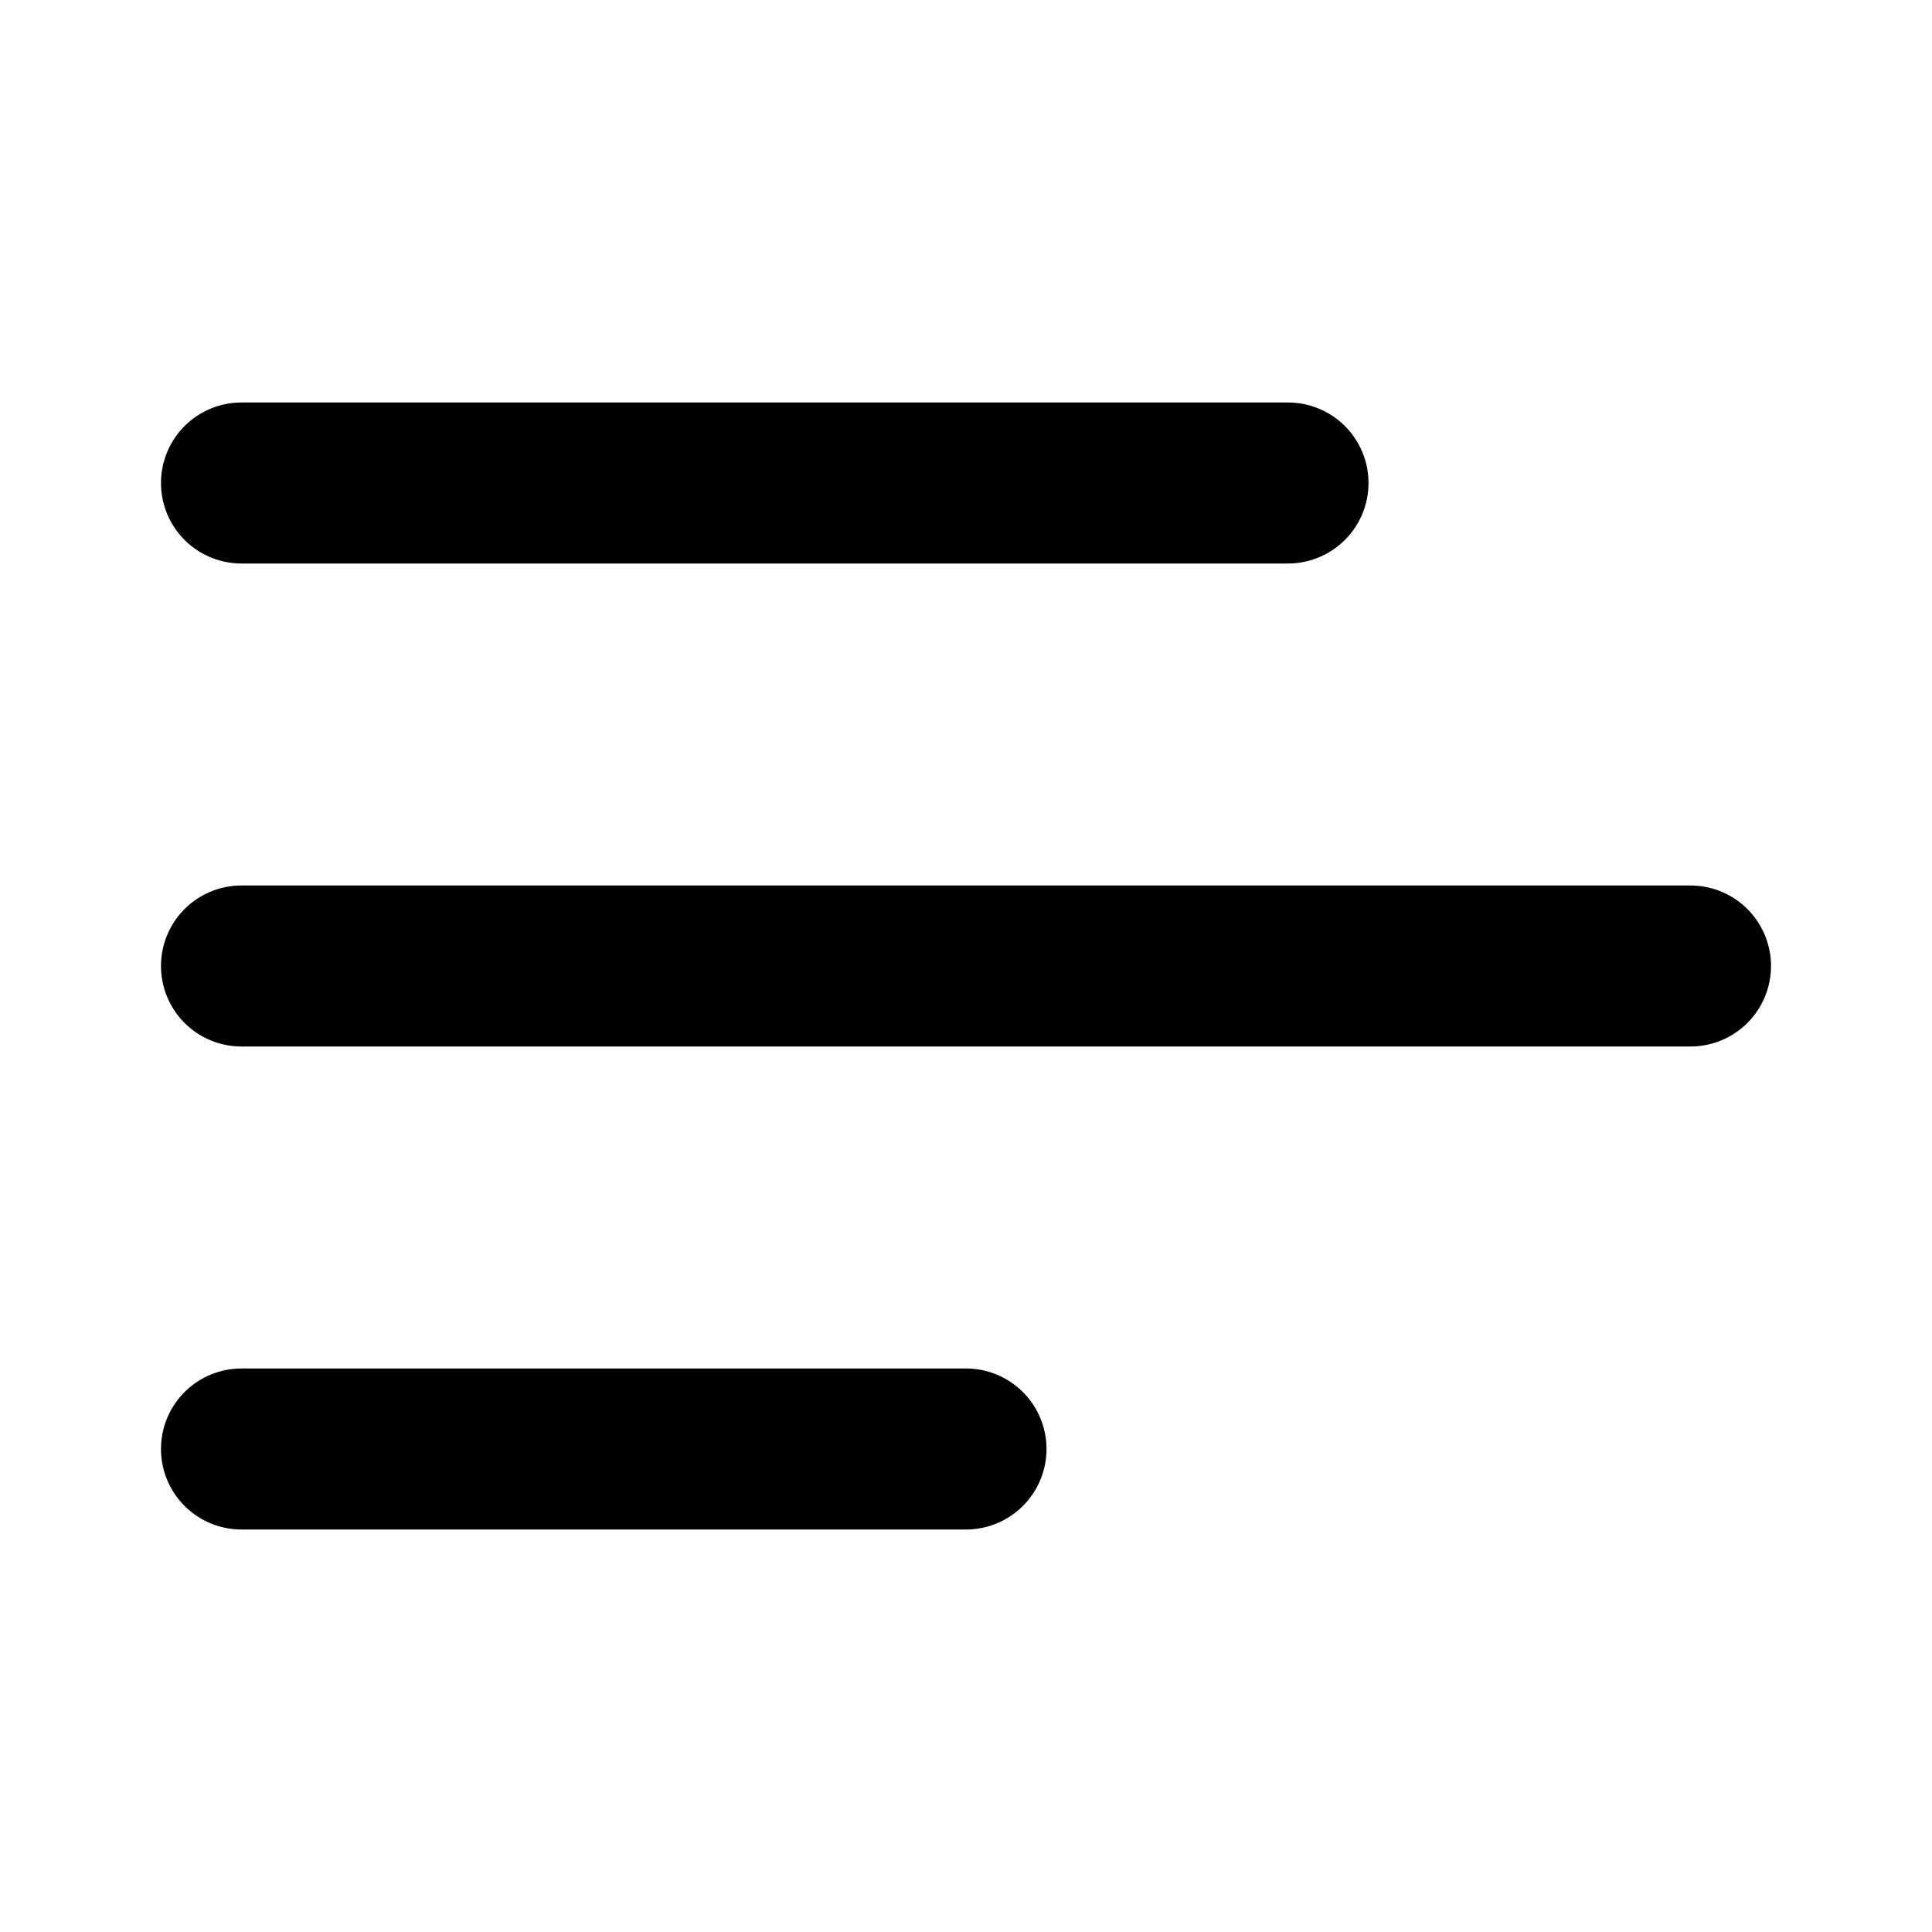 <svg xmlns="http://www.w3.org/2000/svg" width="1em" height="1em" fill="none" viewBox="0 0 24 24" class="size-6 lg:size-[30px]"><path fill="currentColor" d="M16 7H3a1 1 0 0 1 0-2h13a1 1 0 0 1 0 2m6 5a1 1 0 0 0-1-1H3a1 1 0 0 0 0 2h18a1 1 0 0 0 1-1m-9 6a1 1 0 0 0-1-1H3a1 1 0 0 0 0 2h9a1 1 0 0 0 1-1"/></svg>